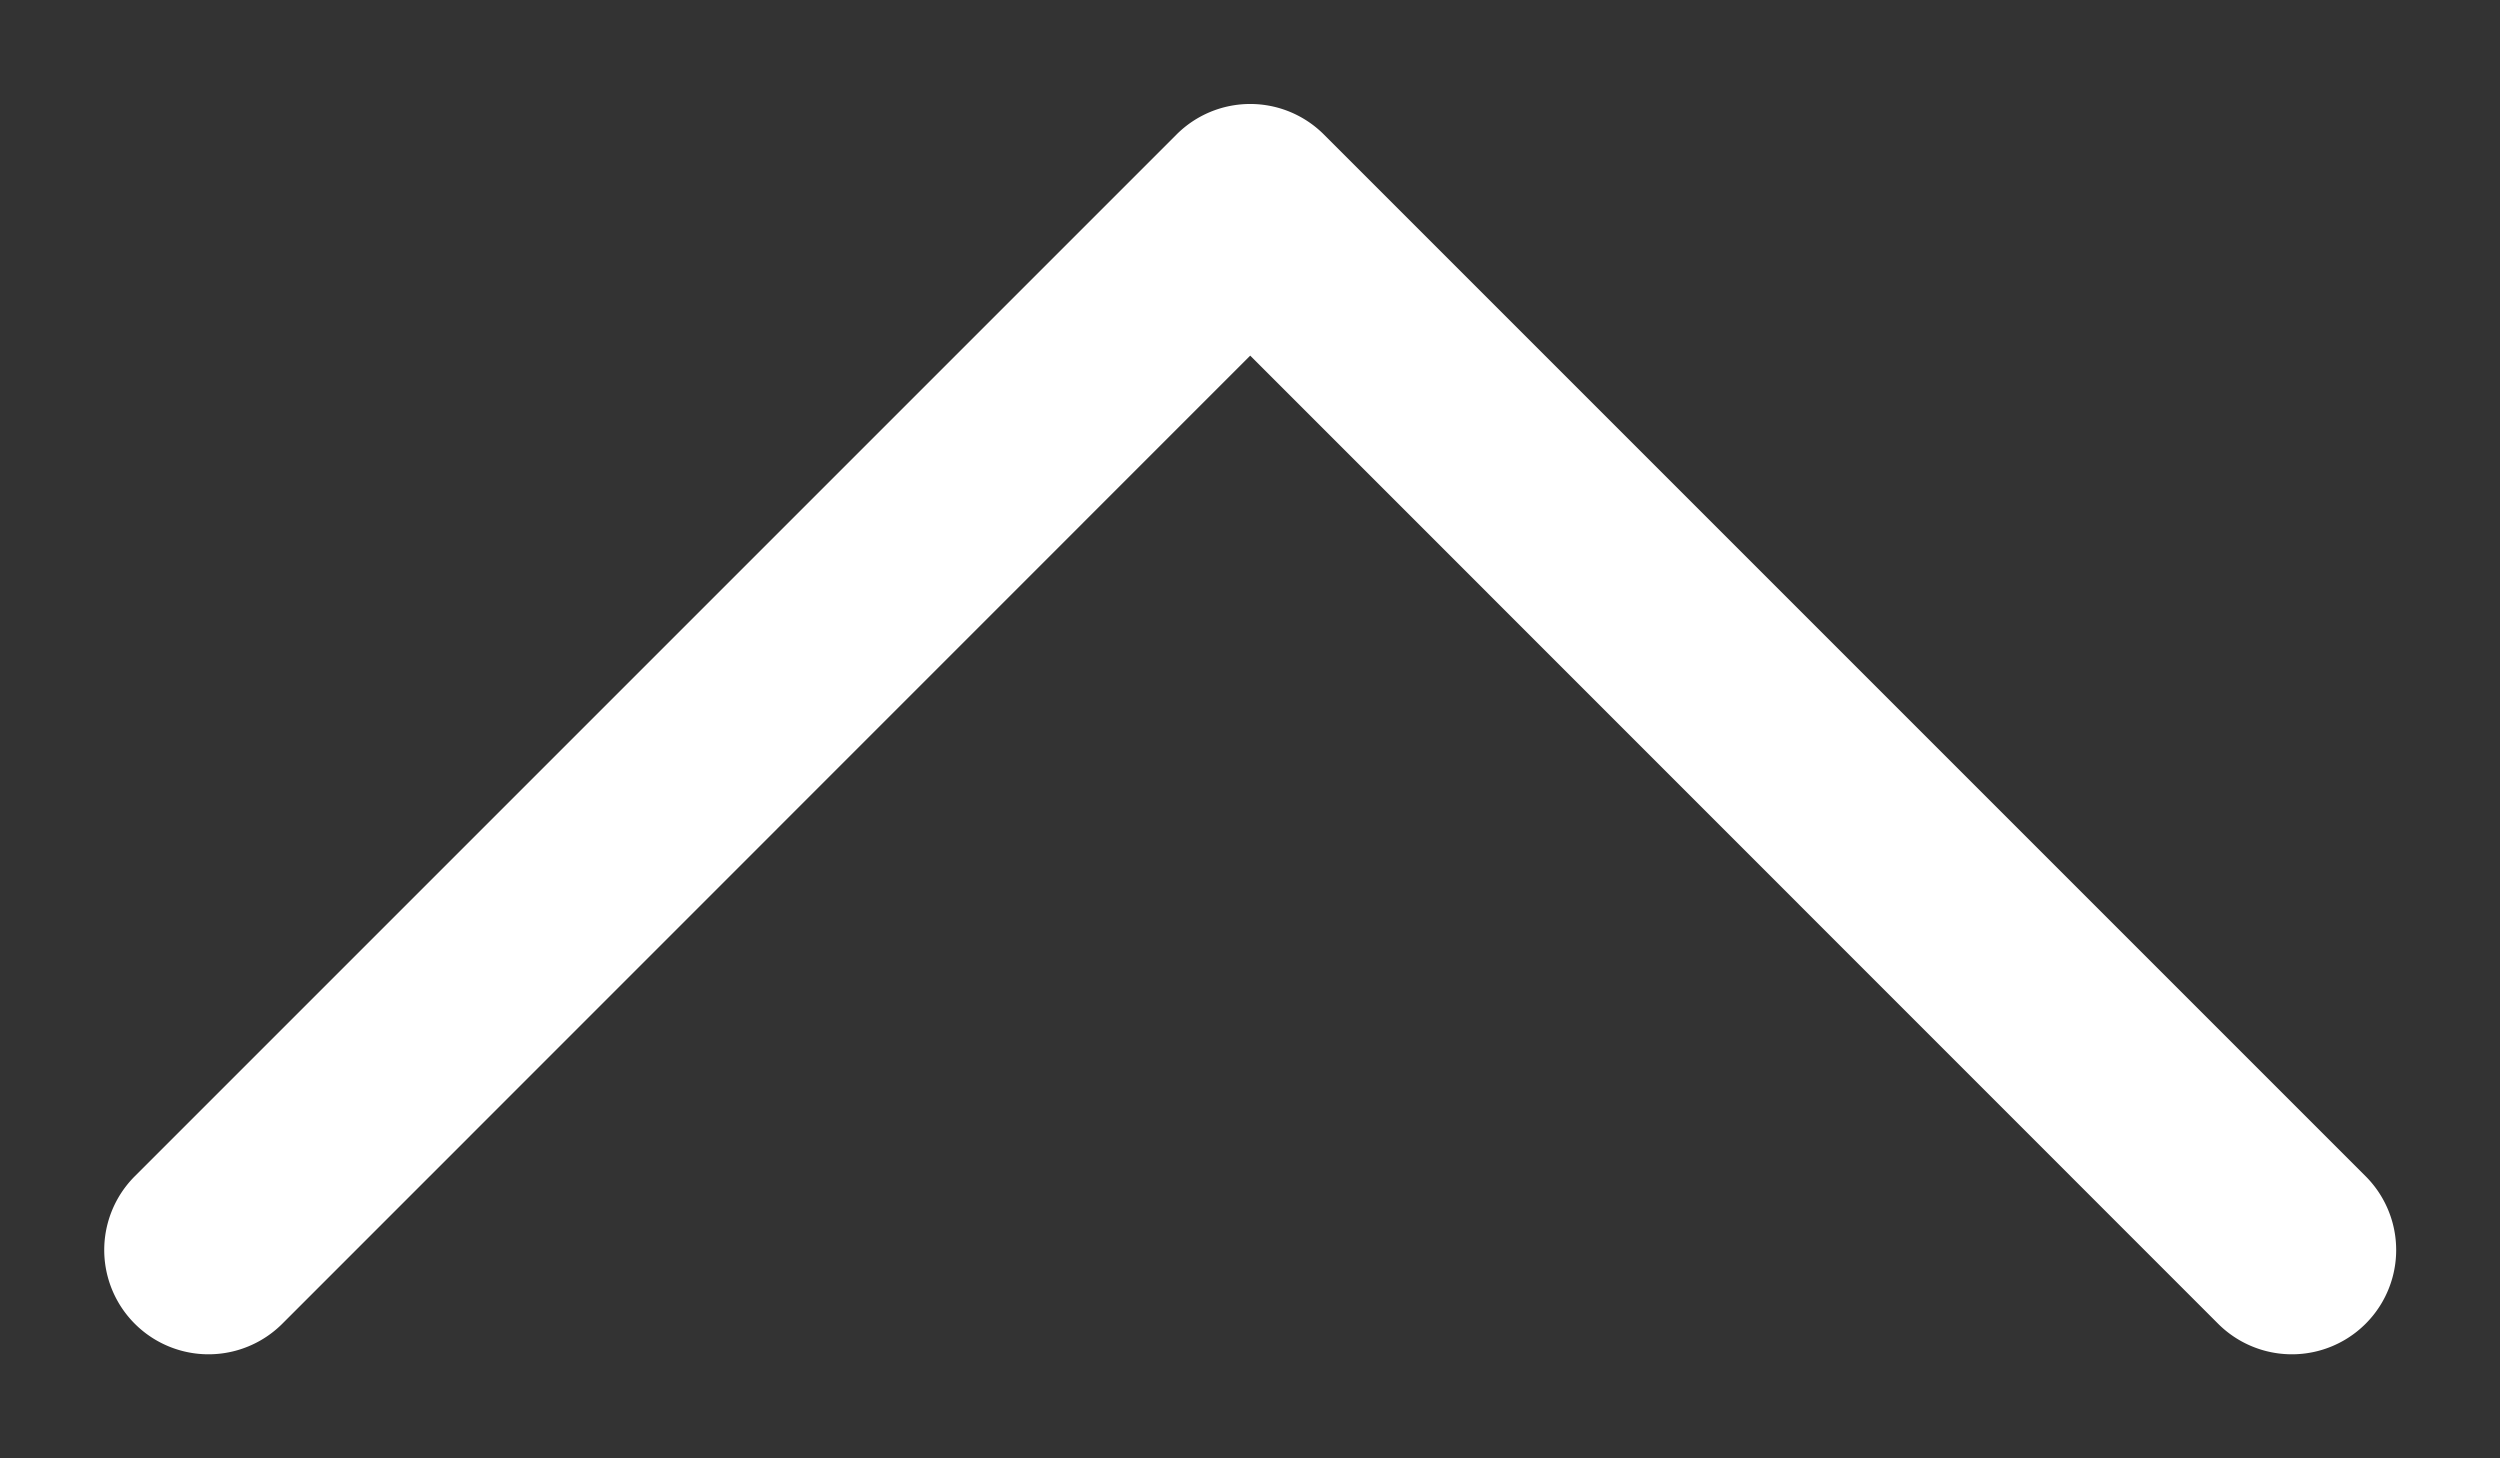 <svg width="12" height="7" fill="none" xmlns="http://www.w3.org/2000/svg"><rect width="100%" height="100%" fill="#333333" stroke="none"/><path fill-rule="evenodd" clip-rule="evenodd" d="M5.647.646a.5.5 0 01.708 0l5 5a.5.5 0 11-.708.708L6.001 1.707 1.355 6.354a.5.5 0 11-.708-.708l5-5z" fill="#fff"/></svg>